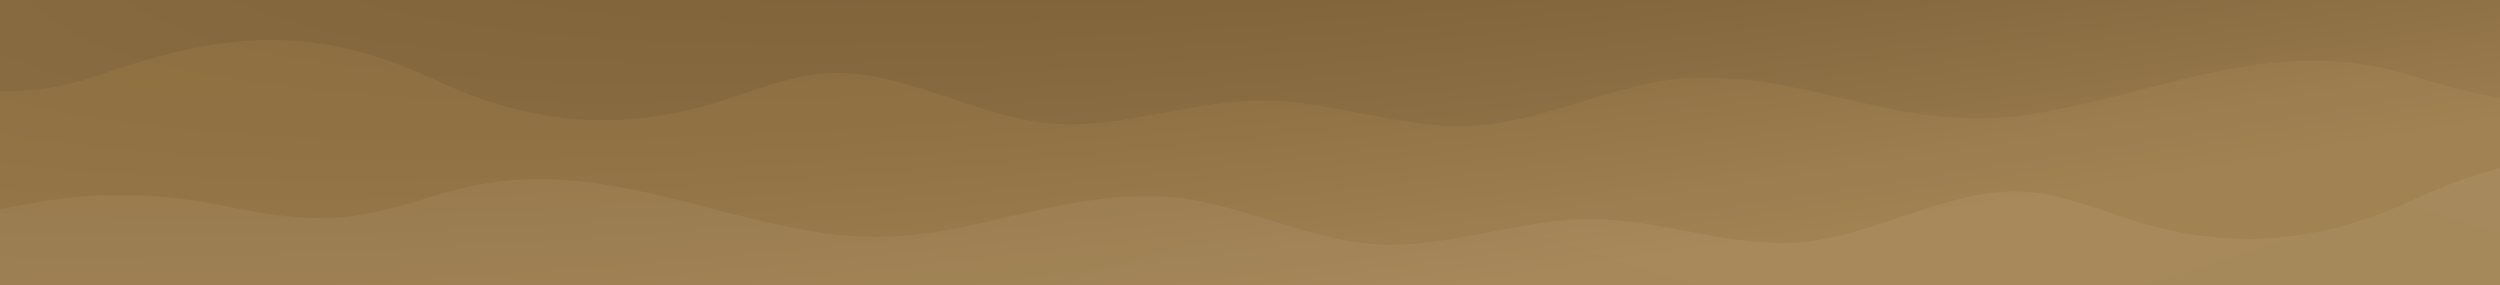 <svg width="912" height="104" viewBox="0 0 912 104" fill="none" xmlns="http://www.w3.org/2000/svg">
<g clip-path="url(#clip0_5570_140535)">
<rect width="912" height="104" fill="white"/>
<rect width="912" height="104" fill="url(#paint0_radial_5570_140535)"/>
<g clip-path="url(#clip1_5570_140535)">
<g opacity="0.1" filter="url(#filter0_f_5570_140535)">
<path d="M-271.093 22.056C-264.067 23.367 -256.853 25.206 -249.306 27.526C-236.678 31.406 -224.05 35.287 -211.423 36.161C-199.837 36.964 -186.633 33.074 -171.056 28.485C-151.408 22.697 -127.984 15.797 -99.269 15.797C-78.763 15.797 -61.174 20.489 -44.236 25.008C-18.653 31.833 5.445 38.262 35.866 27.526C86.427 9.682 118.142 10.174 159.97 29.689C201.797 49.204 235.88 45.559 263.702 36.678C266.396 35.818 269.063 34.917 271.712 34.022C282.271 30.453 292.528 26.987 303.001 26.649C317.681 26.107 332.361 31.029 347.041 35.95C358.561 39.811 370.081 43.673 381.601 44.895C396.17 46.44 410.74 43.726 425.309 41.012C436.939 38.845 448.569 36.678 460.2 36.678C472.302 36.678 484.404 39.025 496.507 41.371C510.604 44.104 524.701 46.837 538.798 45.861C551.426 44.988 564.054 41.111 576.682 37.234C590.254 33.067 603.826 28.9 617.397 28.462C637.438 27.722 654.741 31.767 672.002 35.802C693.228 40.764 714.389 45.711 740.499 41.729C754.609 39.577 768.1 36.099 781.411 32.668C813.164 24.482 843.895 16.56 879.579 27.526C892.206 31.406 904.834 35.287 917.462 36.161C931.559 37.137 945.657 34.402 959.754 31.666C985.118 26.745 1005.53 26.567 1030.95 31.307C1045.52 34.024 1060.09 36.741 1074.66 35.194C1086.18 33.971 1097.7 30.106 1109.22 26.241C1140.88 15.618 1161.53 15.583 1192.56 26.97C1195.42 28.018 1198.38 29.19 1201.41 30.387C1212.27 34.677 1223.91 39.281 1234.16 39.612C1311.91 39.612 1311.88 41.255 1310.78 119.728C1310.63 130.328 1310.46 142.33 1310.46 155.919L-271.093 155.919V22.056Z" fill="url(#paint1_linear_5570_140535)" fill-opacity="0.7"/>
</g>
<g opacity="0.1" filter="url(#filter1_f_5570_140535)">
<path d="M1311.41 65.266C1304.39 66.58 1297.17 68.422 1289.62 70.745C1277 74.632 1264.37 78.519 1251.74 79.394C1240.16 80.198 1226.95 76.302 1211.37 71.706C1191.73 65.909 1168.3 58.997 1139.59 58.997C1119.08 58.997 1101.49 63.697 1084.55 68.223C1058.97 75.059 1034.87 81.499 1004.45 70.745C953.892 52.872 922.176 53.365 880.349 72.912C838.521 92.458 804.438 88.807 776.617 79.912C773.922 79.051 771.255 78.148 768.607 77.252C758.047 73.677 747.791 70.206 737.317 69.867C722.637 69.324 707.957 74.253 693.277 79.183C681.757 83.05 670.237 86.918 658.718 88.142C644.148 89.69 629.579 86.972 615.009 84.253C603.379 82.082 591.749 79.912 580.119 79.912C568.016 79.912 555.914 82.262 543.812 84.612C529.714 87.35 515.617 90.087 501.52 89.111C488.892 88.236 476.264 84.352 463.637 80.469C450.065 76.295 436.493 72.121 422.921 71.682C402.88 70.942 385.577 74.993 368.316 79.035C347.091 84.005 325.929 88.96 299.819 84.971C285.709 82.816 272.218 79.332 258.907 75.895C227.155 67.696 196.424 59.761 160.74 70.745C148.112 74.632 135.484 78.519 122.856 79.394C108.759 80.372 94.662 77.632 80.564 74.892C55.201 69.963 34.786 69.785 9.367 74.532C-5.203 77.254 -19.772 79.975 -34.342 78.425C-45.861 77.2 -57.381 73.329 -68.901 69.458C-100.558 58.818 -121.213 58.783 -152.24 70.188C-155.097 71.238 -158.063 72.412 -161.091 73.611C-171.947 77.908 -183.595 82.519 -193.838 82.851C-271.587 82.851 -271.564 84.497 -270.458 163.097C-270.308 173.714 -270.139 185.736 -270.139 199.347L1311.41 199.347V65.266Z" fill="url(#paint2_linear_5570_140535)" fill-opacity="0.7"/>
</g>
</g>
</g>
<defs>
<filter id="filter0_f_5570_140535" x="-272.093" y="13.58" width="1584.09" height="143.339" filterUnits="userSpaceOnUse" color-interpolation-filters="sRGB">
<feFlood flood-opacity="0" result="BackgroundImageFix"/>
<feBlend mode="normal" in="SourceGraphic" in2="BackgroundImageFix" result="shape"/>
<feGaussianBlur stdDeviation="0.5" result="effect1_foregroundBlur_5570_140535"/>
</filter>
<filter id="filter1_f_5570_140535" x="-271.682" y="56.778" width="1584.09" height="143.569" filterUnits="userSpaceOnUse" color-interpolation-filters="sRGB">
<feFlood flood-opacity="0" result="BackgroundImageFix"/>
<feBlend mode="normal" in="SourceGraphic" in2="BackgroundImageFix" result="shape"/>
<feGaussianBlur stdDeviation="0.5" result="effect1_foregroundBlur_5570_140535"/>
</filter>
<radialGradient id="paint0_radial_5570_140535" cx="0" cy="0" r="1" gradientUnits="userSpaceOnUse" gradientTransform="translate(1421.5 -322.5) rotate(167.503) scale(2063.8 266.296)">
<stop offset="0.001" stop-color="#553716"/>
<stop offset="0.964" stop-color="#9B7D50"/>
</radialGradient>
<linearGradient id="paint1_linear_5570_140535" x1="-271.093" y1="14.58" x2="-69.99" y2="656.076" gradientUnits="userSpaceOnUse">
<stop stop-color="#FFCF62"/>
<stop offset="1" stop-color="#E7CA9F"/>
</linearGradient>
<linearGradient id="paint2_linear_5570_140535" x1="1311.41" y1="57.778" x2="1109.71" y2="700.129" gradientUnits="userSpaceOnUse">
<stop stop-color="#F8F1E1"/>
<stop offset="1" stop-color="#E7CA9F"/>
</linearGradient>
<clipPath id="clip0_5570_140535">
<rect width="912" height="104" fill="white"/>
</clipPath>
<clipPath id="clip1_5570_140535">
<rect width="912" height="360" fill="white" transform="translate(0 -72)"/>
</clipPath>
</defs>
</svg>
